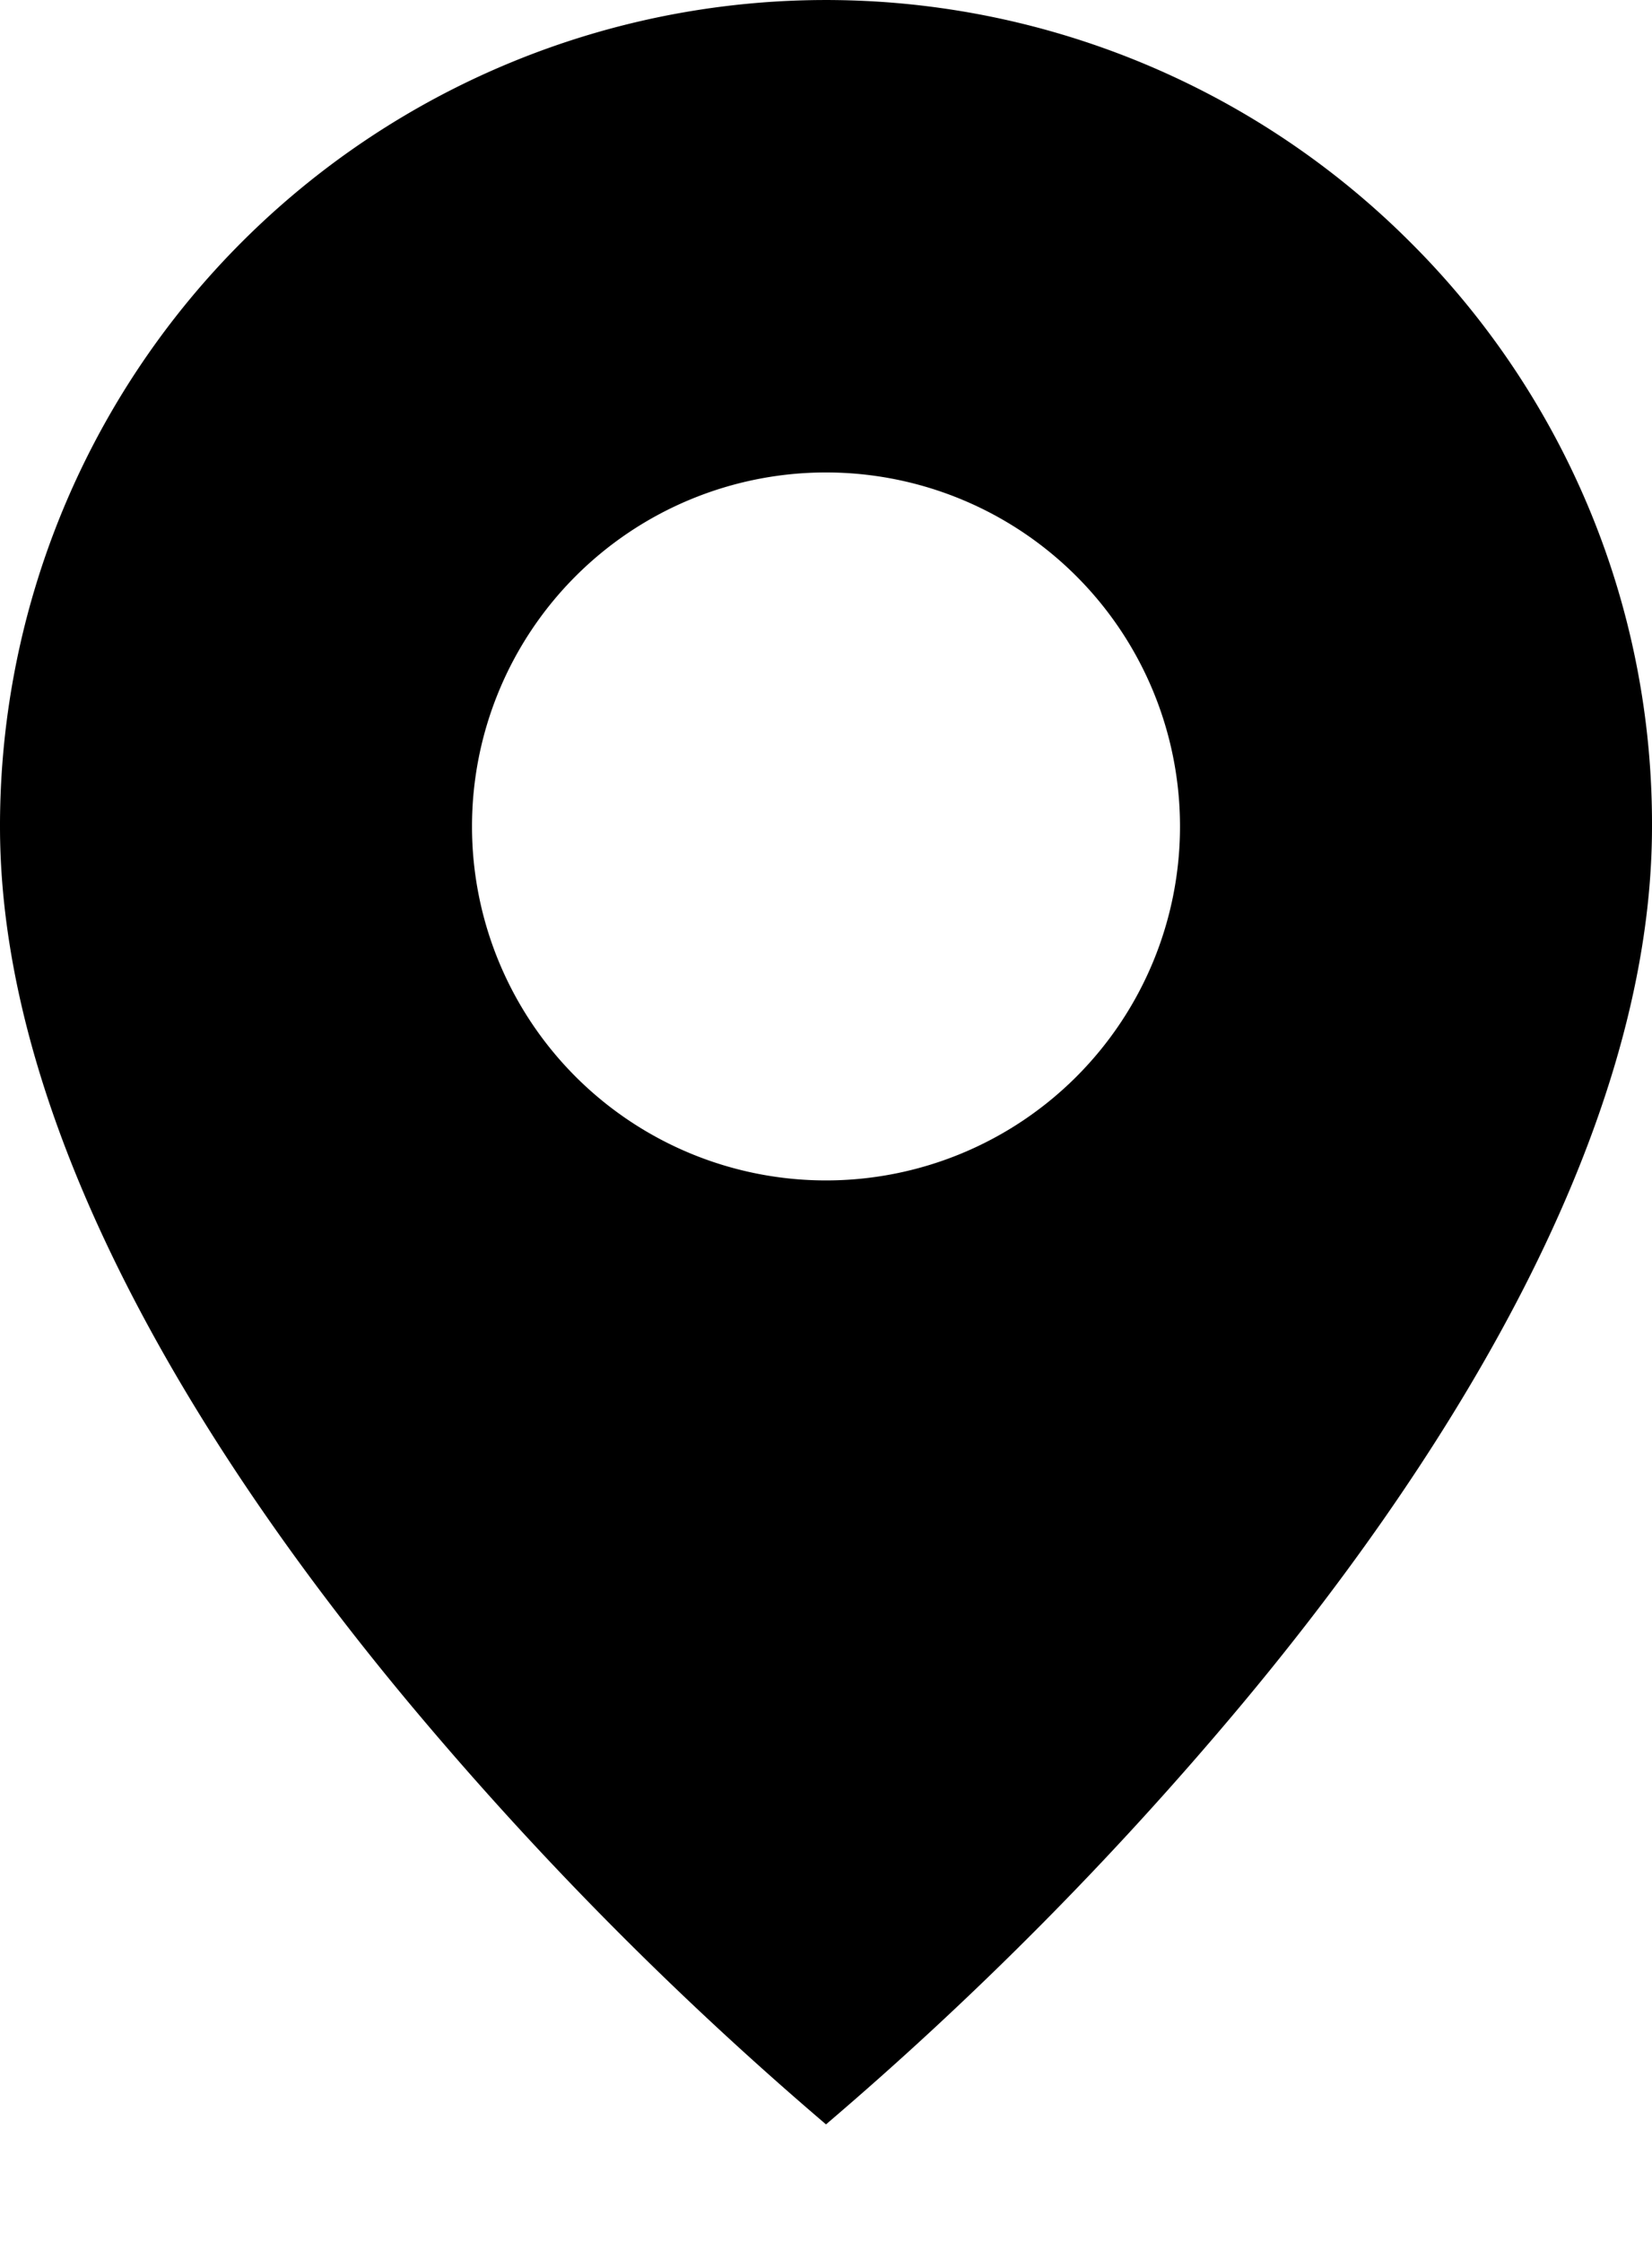 <svg xmlns="http://www.w3.org/2000/svg" width="14" height="19" fill="none" xmlns:v="https://vecta.io/nano"><path d="M7 18.004a29.78 29.78 0 0 1-3.5-3.531C1.9 12.562 0 9.716 0 7.004A7 7 0 0 1 4.321.533 7 7 0 0 1 8.367.135a7 7 0 0 1 3.585 1.918c.652.649 1.168 1.421 1.52 2.27s.531 1.761.528 2.681c0 2.712-1.9 5.558-3.5 7.469A29.78 29.78 0 0 1 7 18.004zm0-14a3 3 0 0 0-3 3 3 3 0 0 0 3 3 3 3 0 0 0 3-3 3 3 0 0 0-3-3z" fill="#000"/></svg>